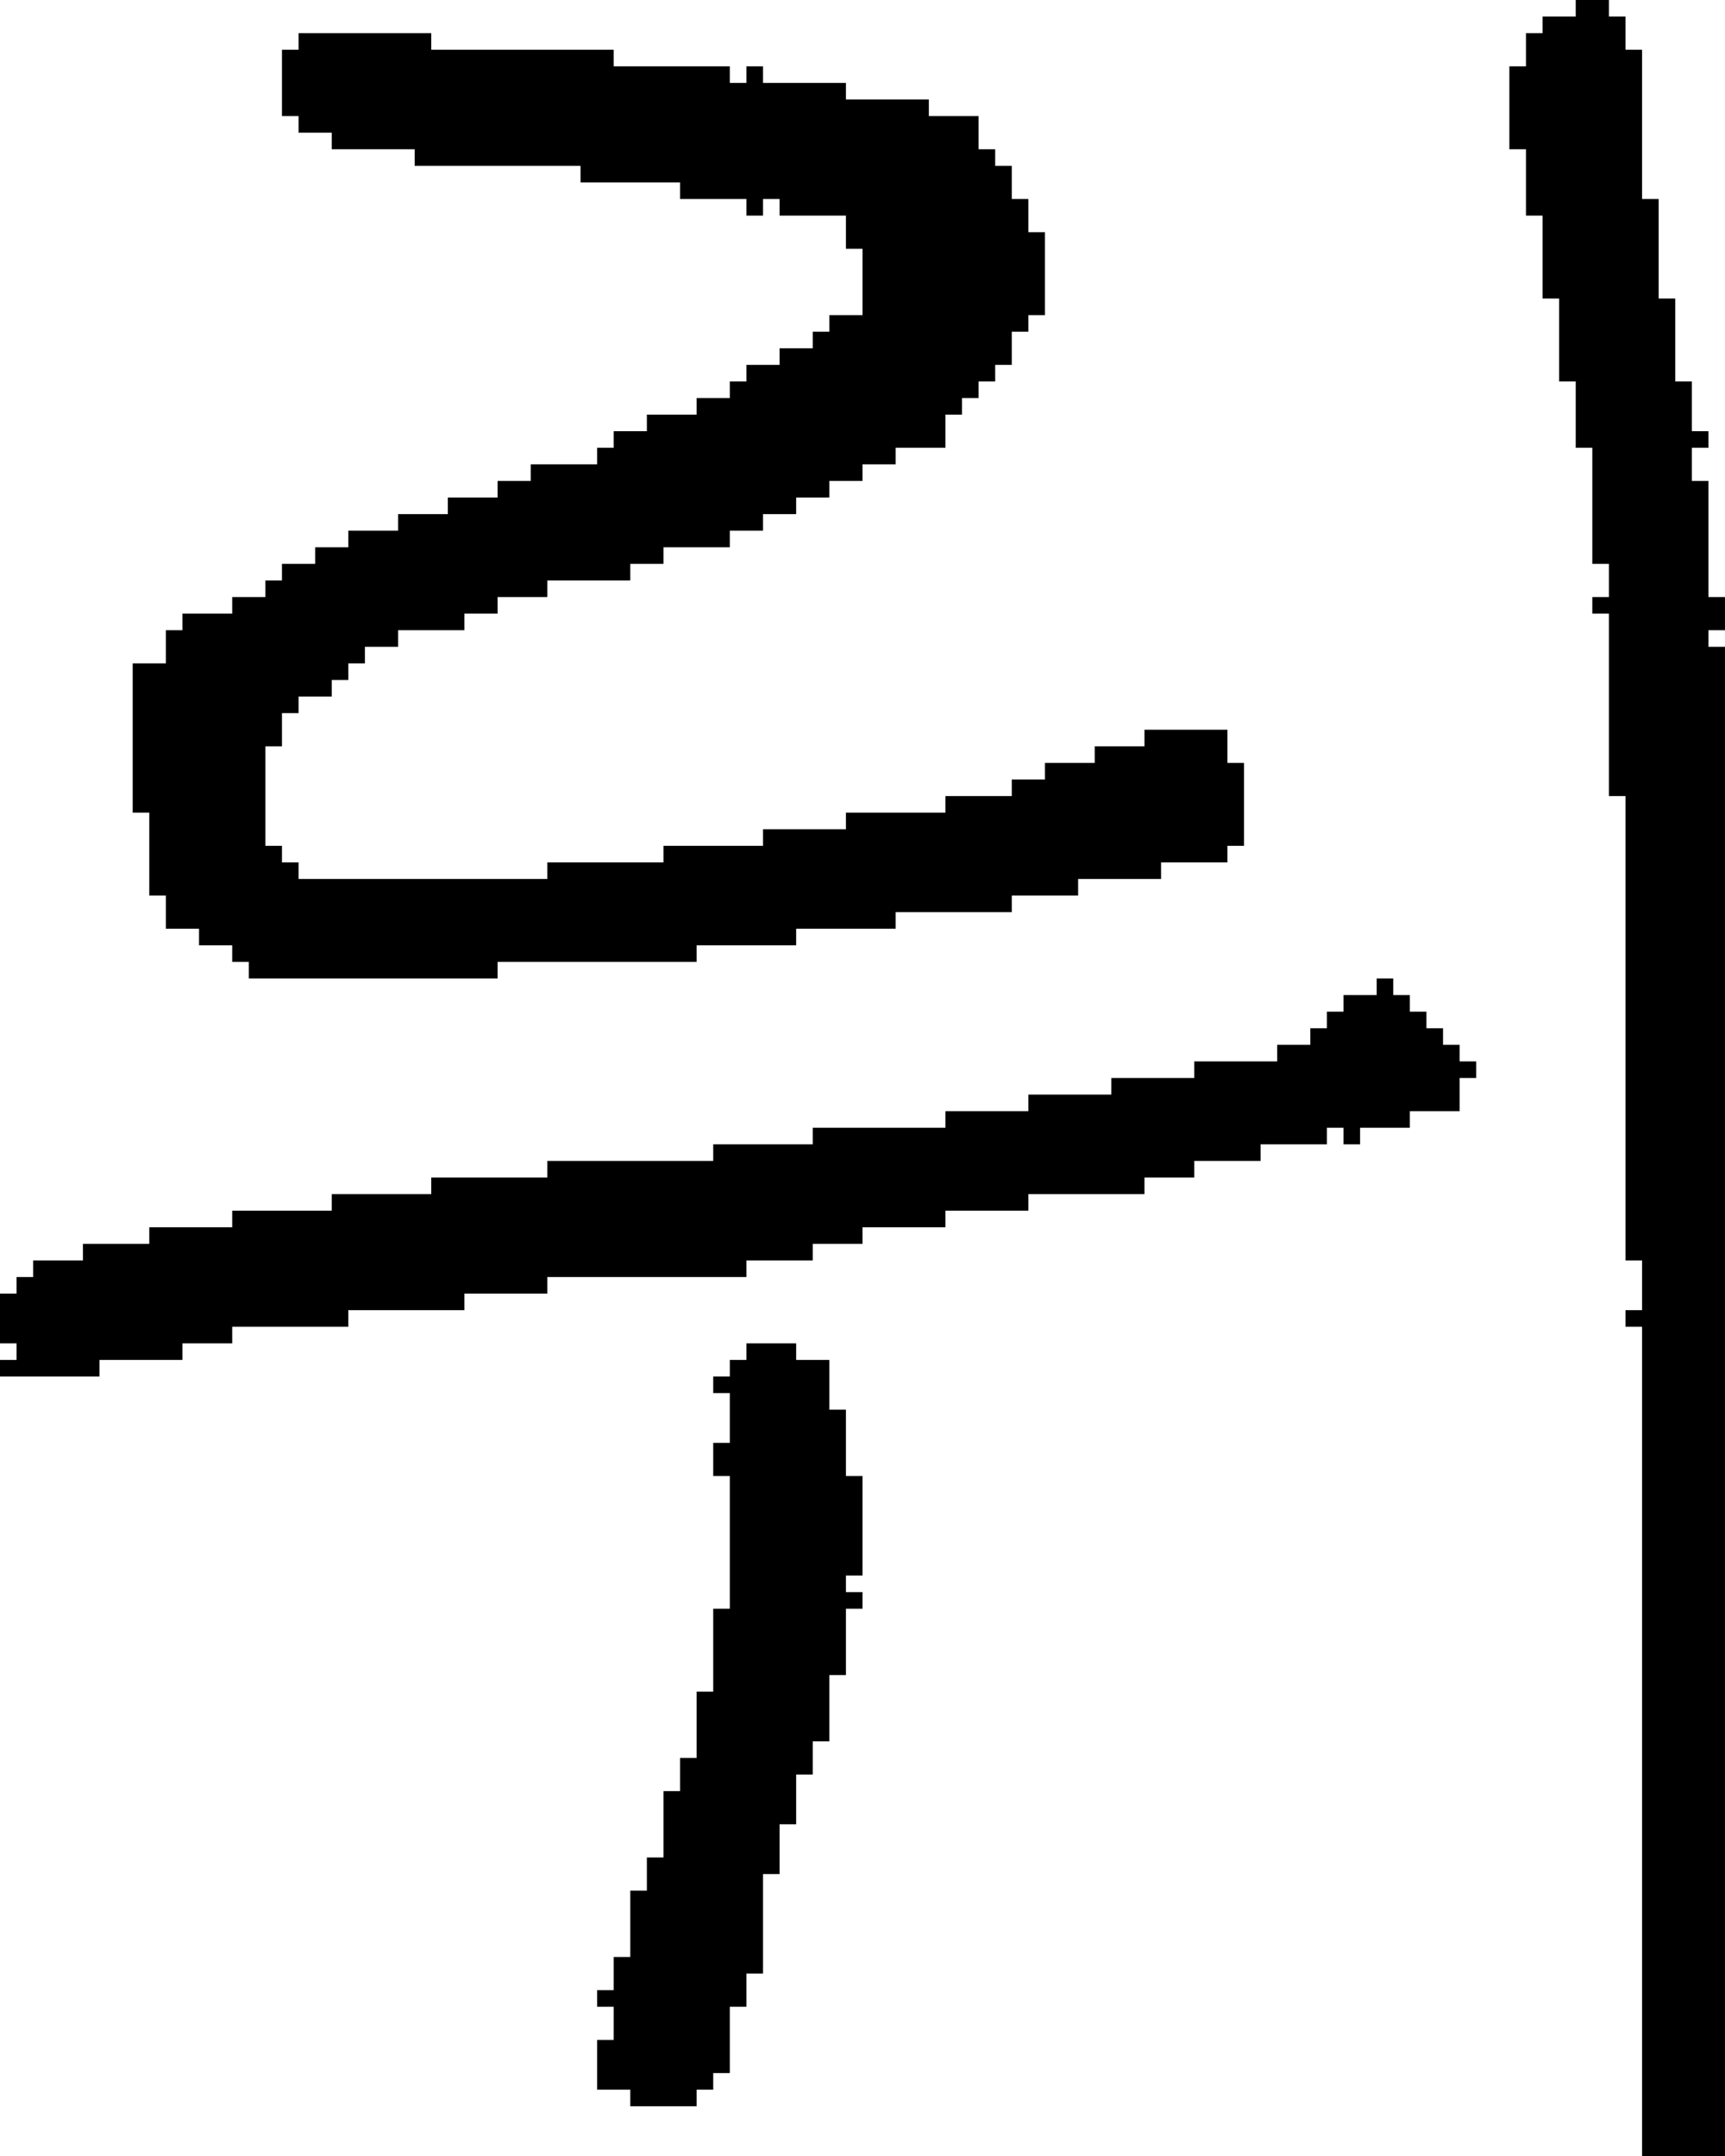 <?xml version="1.0" encoding="UTF-8" standalone="no"?>
<!DOCTYPE svg PUBLIC "-//W3C//DTD SVG 1.1//EN" 
  "http://www.w3.org/Graphics/SVG/1.1/DTD/svg11.dtd">
<svg width="104" height="130"
     xmlns="http://www.w3.org/2000/svg" version="1.1">
 <path d="  M 88,67  L 88,65  L 89,65  L 89,64  L 88,64  L 88,63  L 87,63  L 87,62  L 86,62  L 86,61  L 85,61  L 85,60  L 84,60  L 84,59  L 83,59  L 83,60  L 81,60  L 81,61  L 80,61  L 80,62  L 79,62  L 79,63  L 77,63  L 77,64  L 72,64  L 72,65  L 67,65  L 67,66  L 62,66  L 62,67  L 57,67  L 57,68  L 49,68  L 49,69  L 43,69  L 43,70  L 33,70  L 33,71  L 26,71  L 26,72  L 20,72  L 20,73  L 14,73  L 14,74  L 9,74  L 9,75  L 5,75  L 5,76  L 2,76  L 2,77  L 1,77  L 1,78  L 0,78  L 0,81  L 1,81  L 1,82  L 0,82  L 0,83  L 6,83  L 6,82  L 11,82  L 11,81  L 14,81  L 14,80  L 21,80  L 21,79  L 28,79  L 28,78  L 33,78  L 33,77  L 45,77  L 45,76  L 49,76  L 49,75  L 52,75  L 52,74  L 57,74  L 57,73  L 62,73  L 62,72  L 69,72  L 69,71  L 72,71  L 72,70  L 76,70  L 76,69  L 80,69  L 80,68  L 81,68  L 81,69  L 82,69  L 82,68  L 85,68  L 85,67  Z  " style="fill:rgb(0, 0, 0); fill-opacity:1.000; stroke:none;" />
 <path d="  M 54,56  L 54,55  L 61,55  L 61,54  L 65,54  L 65,53  L 70,53  L 70,52  L 74,52  L 74,51  L 75,51  L 75,46  L 74,46  L 74,44  L 69,44  L 69,45  L 66,45  L 66,46  L 63,46  L 63,47  L 61,47  L 61,48  L 57,48  L 57,49  L 51,49  L 51,50  L 46,50  L 46,51  L 40,51  L 40,52  L 33,52  L 33,53  L 18,53  L 18,52  L 17,52  L 17,51  L 16,51  L 16,45  L 17,45  L 17,43  L 18,43  L 18,42  L 20,42  L 20,41  L 21,41  L 21,40  L 22,40  L 22,39  L 24,39  L 24,38  L 28,38  L 28,37  L 30,37  L 30,36  L 33,36  L 33,35  L 38,35  L 38,34  L 40,34  L 40,33  L 44,33  L 44,32  L 46,32  L 46,31  L 48,31  L 48,30  L 50,30  L 50,29  L 52,29  L 52,28  L 54,28  L 54,27  L 57,27  L 57,25  L 58,25  L 58,24  L 59,24  L 59,23  L 60,23  L 60,22  L 61,22  L 61,20  L 62,20  L 62,19  L 63,19  L 63,14  L 62,14  L 62,12  L 61,12  L 61,10  L 60,10  L 60,9  L 59,9  L 59,7  L 56,7  L 56,6  L 51,6  L 51,5  L 46,5  L 46,4  L 45,4  L 45,5  L 44,5  L 44,4  L 37,4  L 37,3  L 26,3  L 26,2  L 18,2  L 18,3  L 17,3  L 17,7  L 18,7  L 18,8  L 20,8  L 20,9  L 25,9  L 25,10  L 35,10  L 35,11  L 41,11  L 41,12  L 45,12  L 45,13  L 46,13  L 46,12  L 47,12  L 47,13  L 51,13  L 51,15  L 52,15  L 52,19  L 50,19  L 50,20  L 49,20  L 49,21  L 47,21  L 47,22  L 45,22  L 45,23  L 44,23  L 44,24  L 42,24  L 42,25  L 39,25  L 39,26  L 37,26  L 37,27  L 36,27  L 36,28  L 32,28  L 32,29  L 30,29  L 30,30  L 27,30  L 27,31  L 24,31  L 24,32  L 21,32  L 21,33  L 19,33  L 19,34  L 17,34  L 17,35  L 16,35  L 16,36  L 14,36  L 14,37  L 11,37  L 11,38  L 10,38  L 10,40  L 8,40  L 8,49  L 9,49  L 9,54  L 10,54  L 10,56  L 12,56  L 12,57  L 14,57  L 14,58  L 15,58  L 15,59  L 30,59  L 30,58  L 42,58  L 42,57  L 48,57  L 48,56  Z  " style="fill:rgb(0, 0, 0); fill-opacity:1.000; stroke:none;" />
 <path d="  M 50,82  L 48,82  L 48,81  L 45,81  L 45,82  L 44,82  L 44,83  L 43,83  L 43,84  L 44,84  L 44,87  L 43,87  L 43,89  L 44,89  L 44,97  L 43,97  L 43,102  L 42,102  L 42,106  L 41,106  L 41,108  L 40,108  L 40,112  L 39,112  L 39,114  L 38,114  L 38,118  L 37,118  L 37,120  L 36,120  L 36,121  L 37,121  L 37,123  L 36,123  L 36,126  L 38,126  L 38,127  L 42,127  L 42,126  L 43,126  L 43,125  L 44,125  L 44,121  L 45,121  L 45,119  L 46,119  L 46,113  L 47,113  L 47,110  L 48,110  L 48,107  L 49,107  L 49,105  L 50,105  L 50,101  L 51,101  L 51,97  L 52,97  L 52,96  L 51,96  L 51,95  L 52,95  L 52,89  L 51,89  L 51,85  L 50,85  Z  " style="fill:rgb(0, 0, 0); fill-opacity:1.000; stroke:none;" />
 <path d="  M 94,23  L 95,23  L 95,27  L 96,27  L 96,34  L 97,34  L 97,36  L 96,36  L 96,37  L 97,37  L 97,48  L 98,48  L 98,76  L 99,76  L 99,79  L 98,79  L 98,80  L 99,80  L 99,130  L 104,130  L 104,39  L 103,39  L 103,38  L 104,38  L 104,36  L 103,36  L 103,29  L 102,29  L 102,27  L 103,27  L 103,26  L 102,26  L 102,23  L 101,23  L 101,18  L 100,18  L 100,12  L 99,12  L 99,3  L 98,3  L 98,1  L 97,1  L 97,0  L 95,0  L 95,1  L 93,1  L 93,2  L 92,2  L 92,4  L 91,4  L 91,9  L 92,9  L 92,13  L 93,13  L 93,18  L 94,18  Z  " style="fill:rgb(0, 0, 0); fill-opacity:1.000; stroke:none;" />
</svg>
